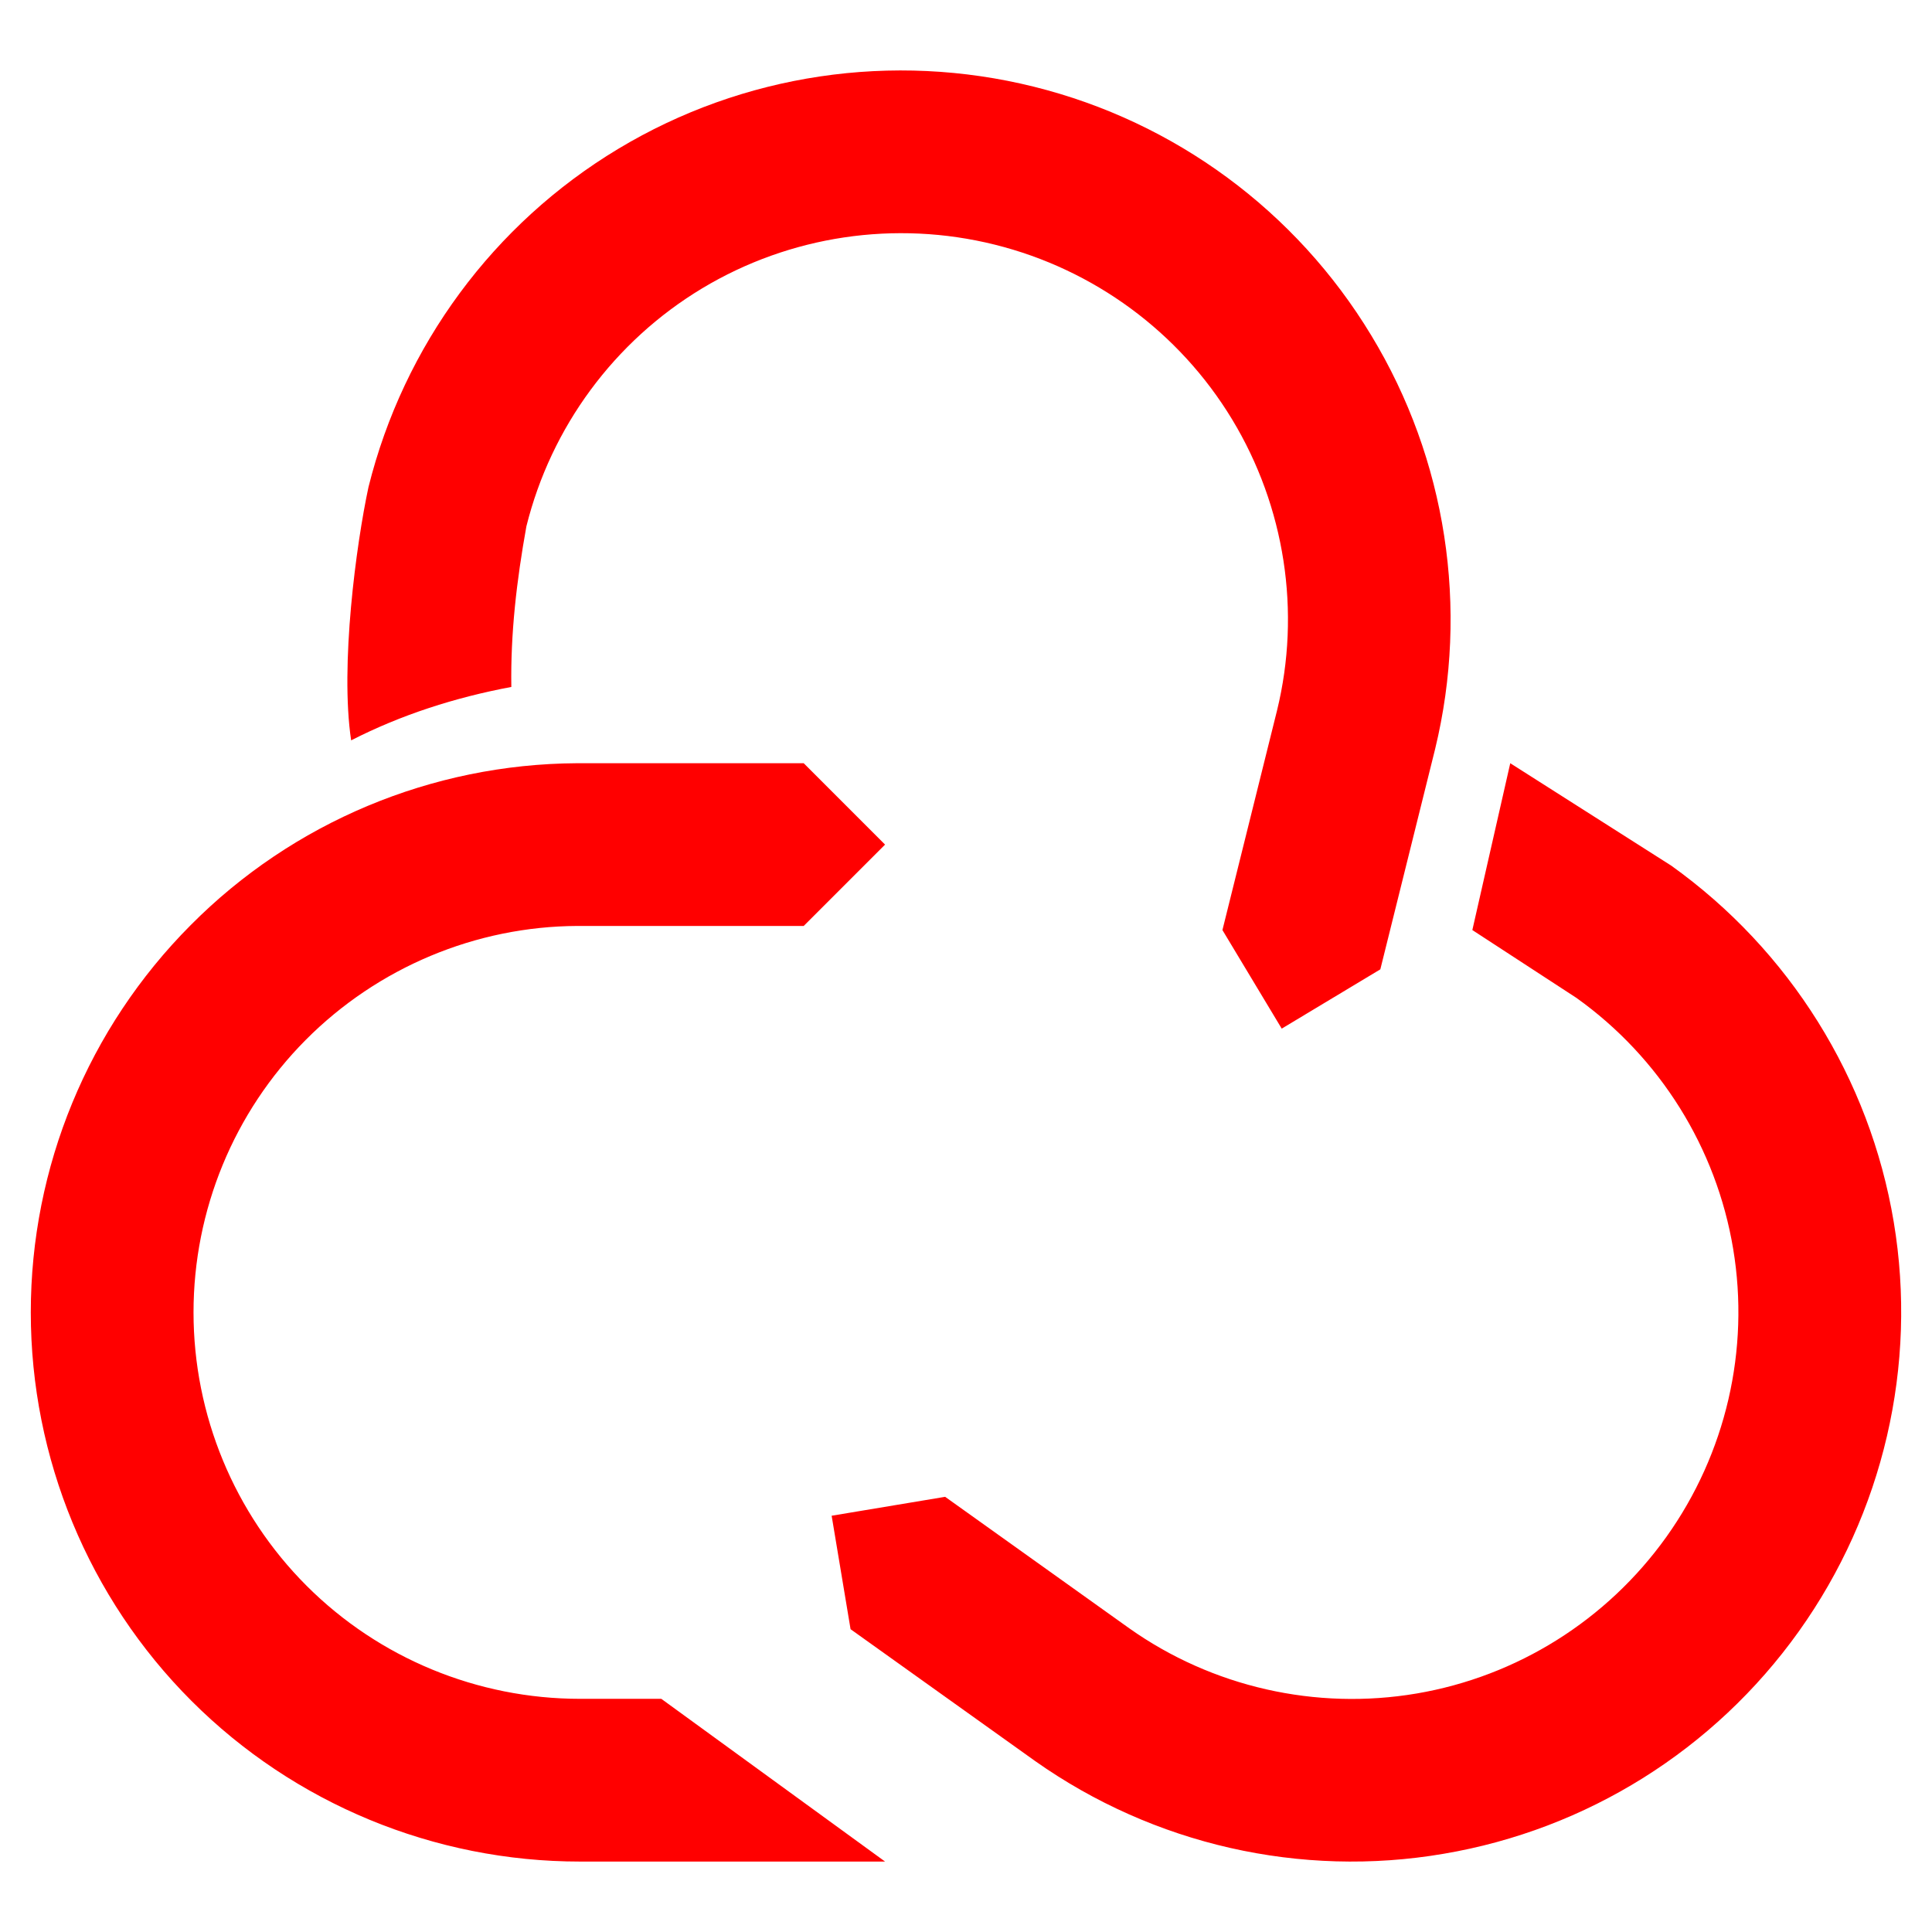 <?xml version="1.0" encoding="UTF-8" standalone="no"?><!-- Generator: Gravit.io --><svg xmlns="http://www.w3.org/2000/svg" xmlns:xlink="http://www.w3.org/1999/xlink" style="isolation:isolate" viewBox="0 0 48 48" width="48pt" height="48pt"><linearGradient id="_lgradient_67" x1="0.053" y1="0.716" x2="0.88" y2="0.41" gradientTransform="matrix(46.47,0,0,44.5,0.765,1.75)" gradientUnits="userSpaceOnUse"><stop offset="0%" stop-opacity="1" style="stop-color:rgb(255,0,0)"/><stop offset="51.739%" stop-opacity="1" style="stop-color:rgb(255,0,0)"/><stop offset="98.261%" stop-opacity="1" style="stop-color:rgb(255,0,0)"/></linearGradient><path d=" M 14.348 23.005 L 19.968 23.005 L 21.989 20.984 L 19.968 18.962 L 14.328 18.962 C 10.73 18.983 7.274 20.428 4.737 22.985 C 2.19 25.542 0.765 28.998 0.765 32.606 C 0.765 36.224 2.2 39.701 4.757 42.258 C 7.314 44.815 10.791 46.25 14.409 46.25 L 21.989 46.25 L 16.43 42.207 L 14.409 42.207 C 11.862 42.207 9.416 41.197 7.617 39.398 C 5.819 37.599 4.808 35.153 4.808 32.606 C 4.808 30.069 5.808 27.634 7.597 25.835 C 9.386 24.036 11.822 23.015 14.348 23.005 L 14.348 23.005 Z  M 28.055 40.454 L 23.482 37.188 L 20.662 37.658 L 21.132 40.477 L 25.721 43.755 C 28.661 45.83 32.314 46.663 35.864 46.057 C 39.423 45.456 42.591 43.472 44.688 40.536 C 46.791 37.592 47.644 33.928 47.05 30.362 C 46.455 26.795 44.461 23.606 41.516 21.503 L 37.522 18.962 L 36.58 23.107 L 39.167 24.793 C 41.239 26.273 42.642 28.517 43.06 31.027 C 43.478 33.536 42.879 36.114 41.399 38.186 C 39.924 40.25 37.694 41.651 35.193 42.075 C 32.692 42.499 30.117 41.914 28.055 40.454 L 28.055 40.454 Z  M 31.727 17.654 L 30.371 23.107 L 31.844 25.556 L 34.294 24.083 L 35.655 18.61 C 36.504 15.114 35.936 11.411 34.068 8.332 C 32.201 5.243 29.191 3.026 25.69 2.155 C 22.179 1.281 18.458 1.834 15.36 3.698 C 12.261 5.562 10.029 8.589 9.155 12.101 C 8.85 13.523 8.445 16.532 8.724 18.394 C 9.968 17.758 11.307 17.329 12.704 17.067 C 12.683 15.738 12.834 14.434 13.078 13.077 C 13.693 10.605 15.265 8.476 17.445 7.164 C 19.625 5.853 22.242 5.463 24.714 6.078 C 27.175 6.69 29.297 8.249 30.611 10.419 C 31.925 12.59 32.328 15.2 31.727 17.654 Z " fill-rule="evenodd" fill="url(#_lgradient_67)"/></svg>